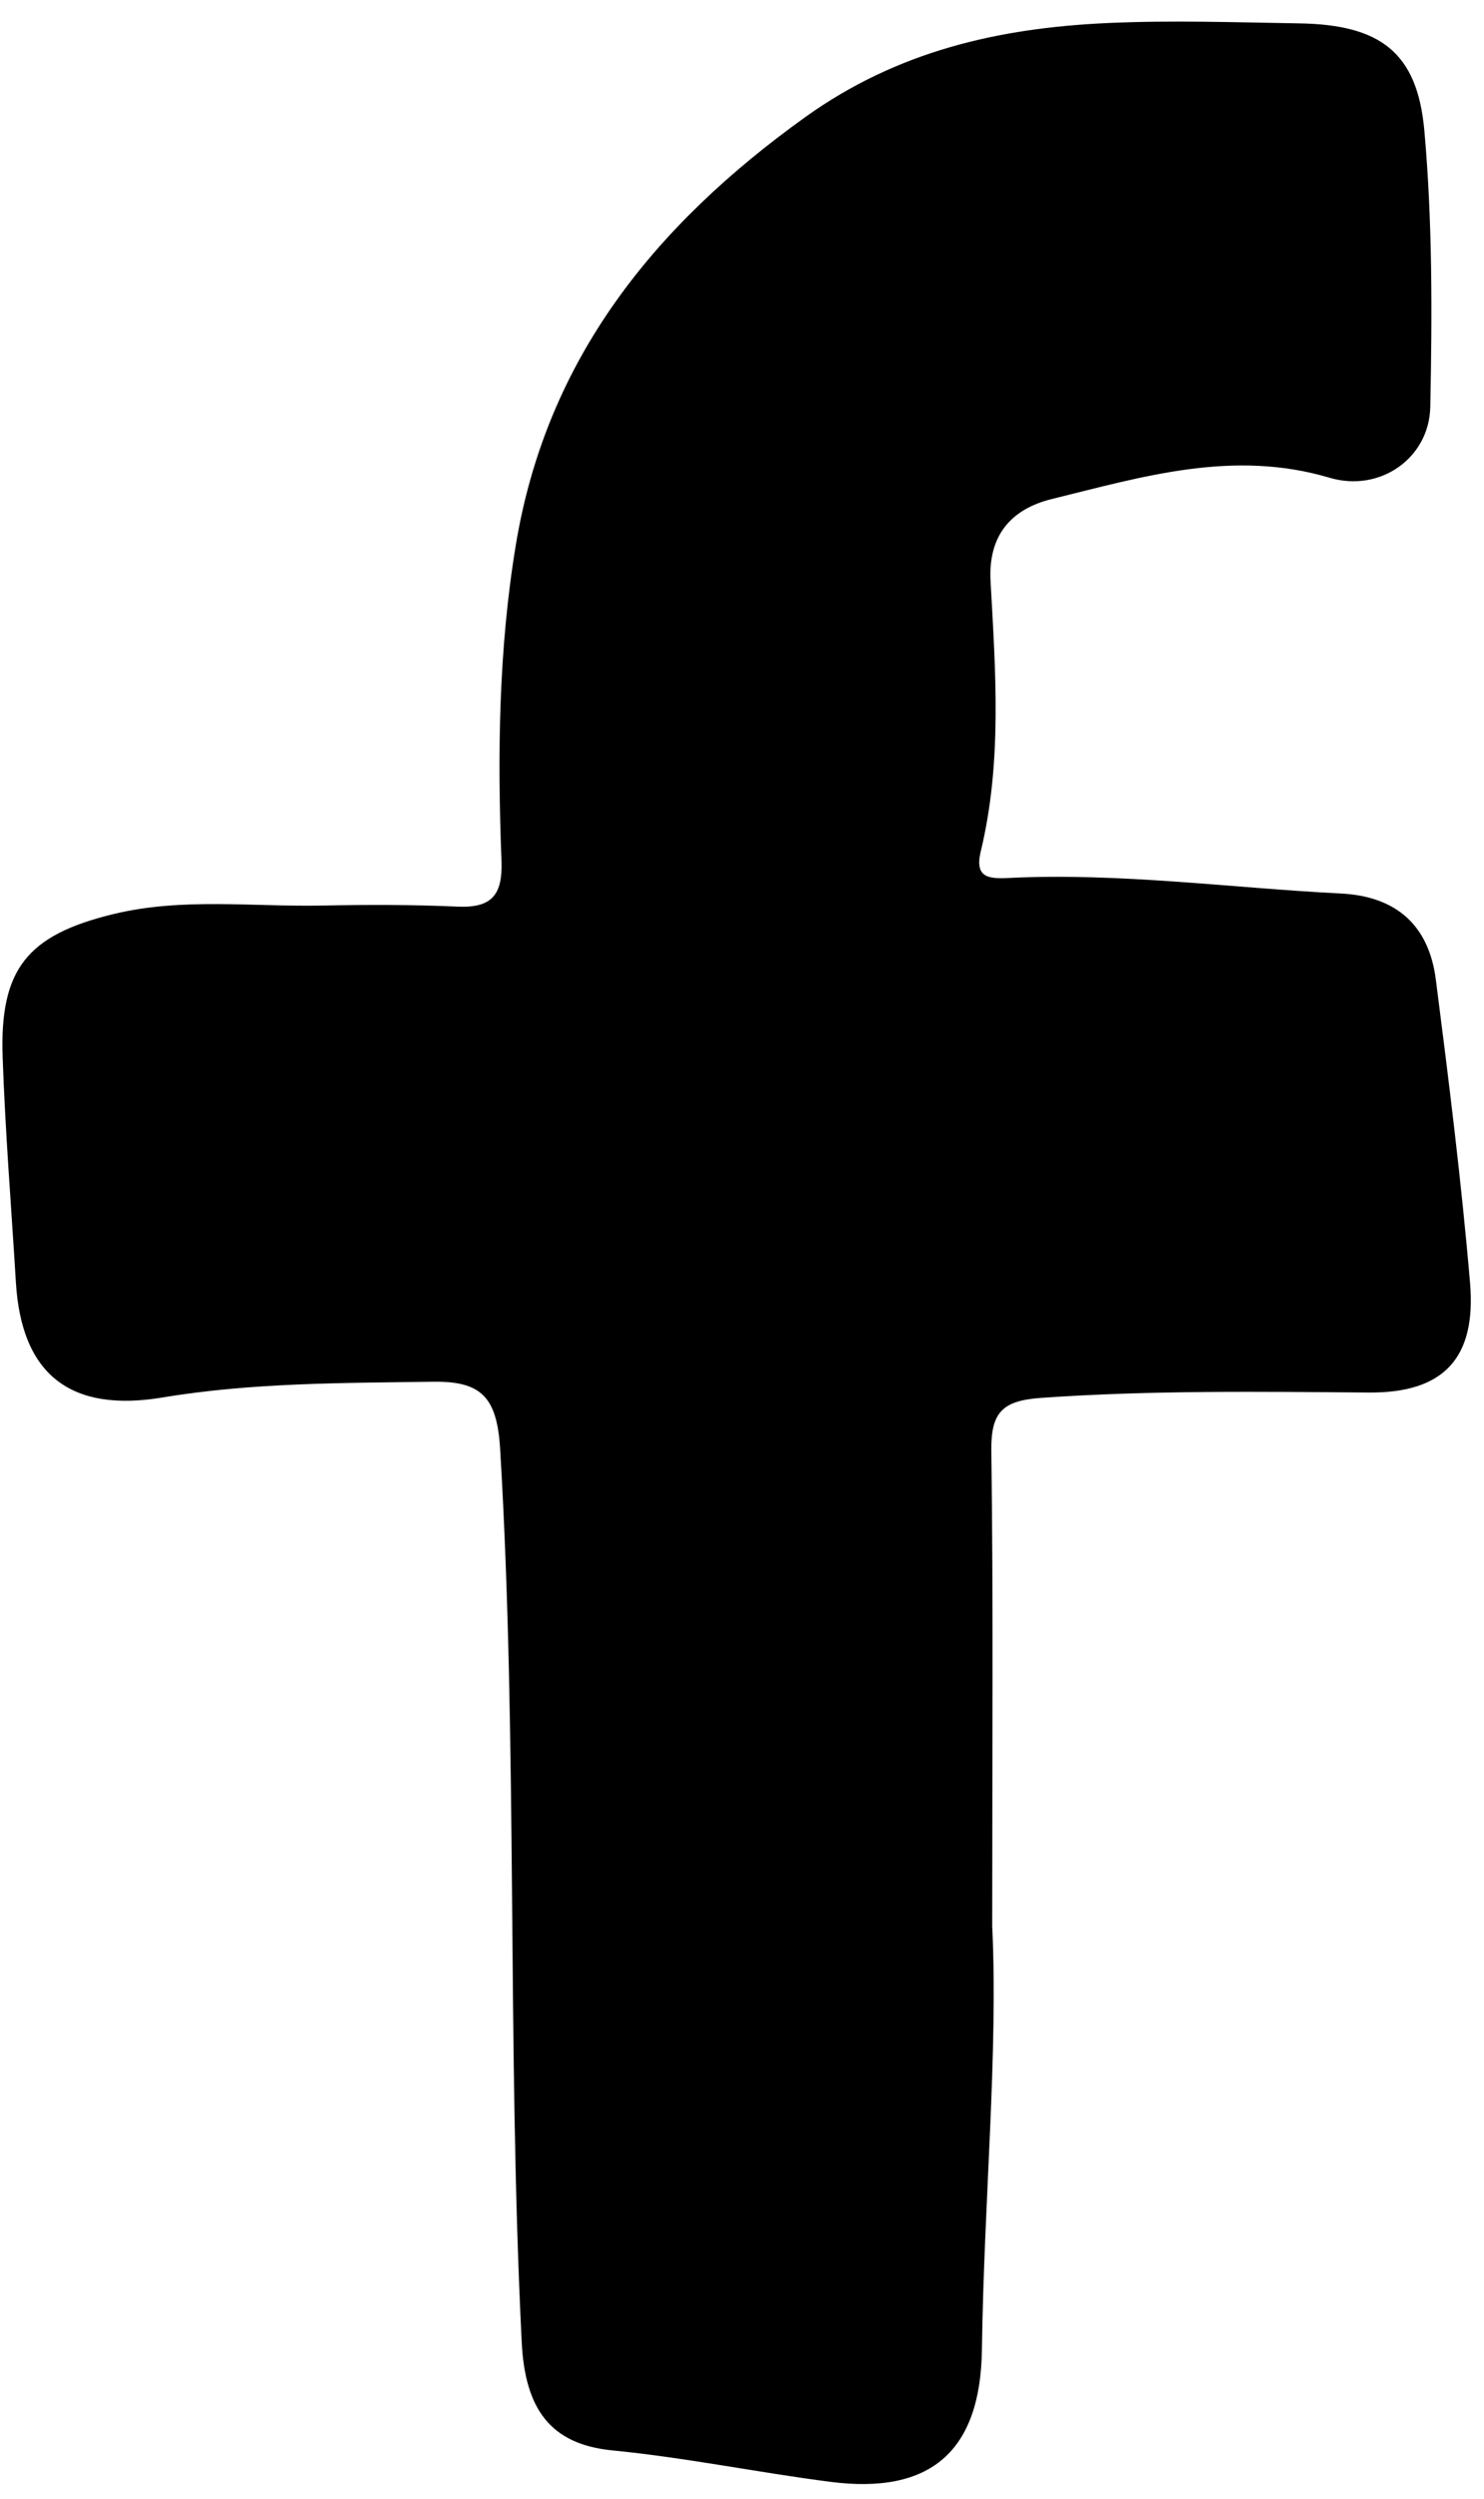 <?xml version="1.0" encoding="UTF-8" standalone="no"?>
<svg width="63px" height="106px" viewBox="0 0 63 106" version="1.1" xmlns="http://www.w3.org/2000/svg" xmlns:xlink="http://www.w3.org/1999/xlink" xmlns:sketch="http://www.bohemiancoding.com/sketch/ns">
    <g id="Page-1" stroke="none" stroke-width="1" fill-rule="evenodd" sketch:type="MSPage">
        <g id="social_icons" sketch:type="MSLayerGroup">
            <path d="M42.122,81.687 C42.379,87.045 41.772,93.347 41.685,99.662 C41.625,103.974 39.503,105.812 35.248,105.263 C32.162,104.866 29.112,104.235 26.002,103.931 C23.337,103.67 22.288,102.145 22.148,99.336 C21.519,86.722 21.987,74.082 21.233,61.467 C21.1,59.248 20.433,58.572 18.363,58.604 C14.531,58.661 10.698,58.64 6.903,59.272 C2.993,59.923 0.912,58.303 0.675,54.391 C0.482,51.203 0.222,48.018 0.112,44.828 C-0.016,41.1 1.158,39.653 4.82,38.768 C7.74,38.062 10.712,38.466 13.661,38.408 C15.578,38.37 17.5,38.366 19.416,38.453 C20.885,38.52 21.347,37.954 21.289,36.491 C21.115,32.013 21.166,27.521 21.901,23.096 C23.211,15.207 27.793,9.55 34.18,4.971 C38.101,2.161 42.398,1.189 46.998,0.978 C49.71,0.853 52.434,0.948 55.151,0.991 C58.566,1.045 60.169,2.195 60.467,5.536 C60.815,9.422 60.799,13.353 60.719,17.261 C60.676,19.422 58.592,20.901 56.439,20.262 C52.35,19.05 48.525,20.213 44.654,21.165 C42.872,21.603 41.947,22.761 42.052,24.653 C42.264,28.485 42.55,32.322 41.636,36.111 C41.368,37.222 41.957,37.28 42.816,37.238 C47.54,37.006 52.225,37.659 56.929,37.897 C59.288,38.016 60.661,39.258 60.955,41.547 C61.504,45.824 62.04,50.107 62.407,54.402 C62.68,57.591 61.301,59.087 58.114,59.062 C53.479,59.026 48.855,58.964 44.222,59.287 C42.552,59.403 42.064,59.893 42.085,61.54 C42.171,67.932 42.122,74.327 42.122,81.687 L42.122,81.687 Z" id="Shape" sketch:type="MSShapeGroup"></path>
        </g>
    </g>
</svg>